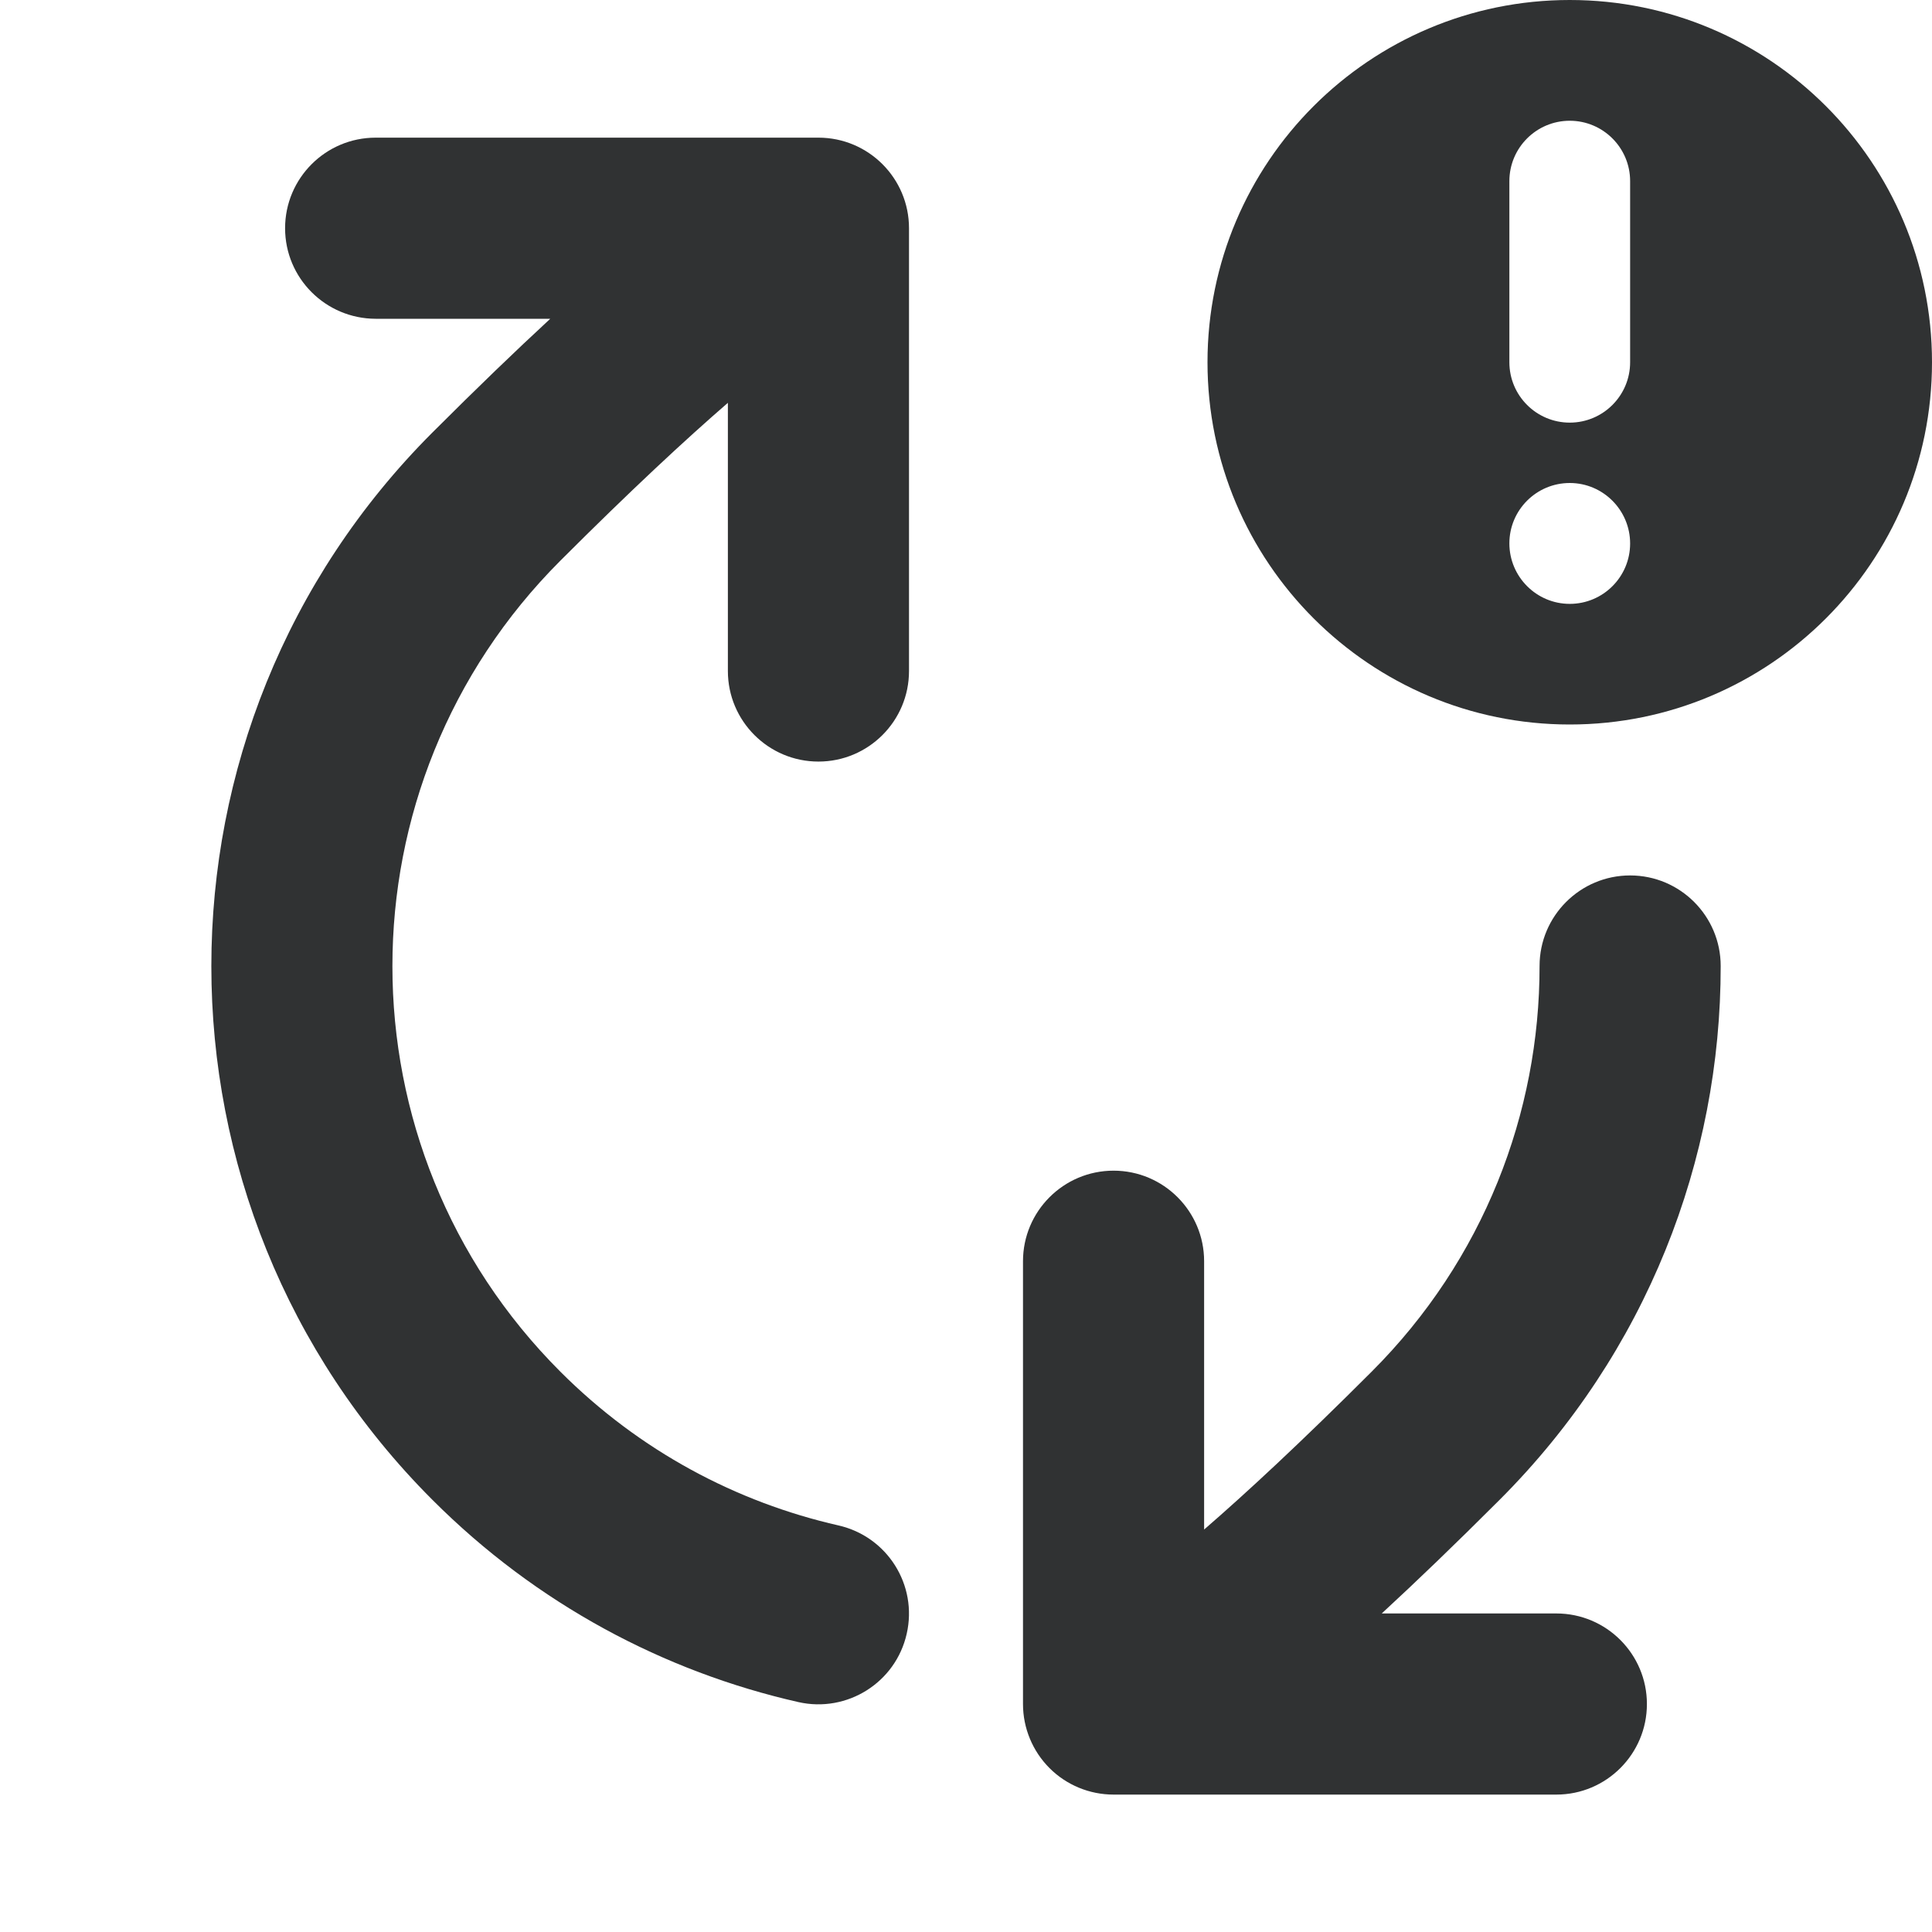<svg width="16" height="16" viewBox="0 0 16 16" fill="none" xmlns="http://www.w3.org/2000/svg">
    <g clip-path="url(#clip0_8974_53)">
        <path
            d="M13.5 7.25C13.914 7.25 14.25 7.586 14.25 8C14.251 9.6 13.64 11.2 12.419 12.421C12.051 12.789 11.727 13.1 11.443 13.362H12.889C13.303 13.362 13.639 13.698 13.639 14.112C13.639 14.526 13.303 14.862 12.889 14.862H9.222C9.023 14.862 8.832 14.783 8.692 14.643C8.551 14.502 8.472 14.311 8.472 14.112V10.445C8.472 10.031 8.808 9.695 9.222 9.695C9.636 9.695 9.972 10.031 9.972 10.445V12.667C10.322 12.364 10.776 11.943 11.359 11.36C12.287 10.433 12.751 9.216 12.75 8C12.75 7.586 13.086 7.25 13.5 7.25Z"
            fill="#303233" />
        <path
            d="M6.778 1.14C7.192 1.14 7.528 1.476 7.528 1.89V5.557C7.528 5.971 7.192 6.307 6.778 6.307C6.364 6.307 6.028 5.971 6.028 5.557V3.336C5.678 3.639 5.224 4.06 4.641 4.643C2.786 6.498 2.786 9.505 4.641 11.36C5.299 12.018 6.1 12.441 6.944 12.633C7.348 12.725 7.601 13.126 7.509 13.53C7.418 13.934 7.016 14.187 6.612 14.096C5.501 13.844 4.444 13.285 3.581 12.421C1.14 9.98 1.14 6.023 3.581 3.582C3.949 3.214 4.273 2.902 4.557 2.64H3.111C2.697 2.639 2.361 2.304 2.361 1.89C2.361 1.476 2.697 1.14 3.111 1.14H6.778Z"
            fill="#303233" />
        <path fill-rule="evenodd" clip-rule="evenodd"
            d="M13 0C14.657 0 16 1.343 16 3C16 4.657 14.657 6 13 6C11.344 6 10 4.657 10 3C10 1.343 11.344 0 13 0ZM13 4C12.724 4 12.5 4.224 12.5 4.5C12.5 4.776 12.724 5.001 13 5.001C13.276 5.001 13.5 4.777 13.5 4.501C13.5 4.225 13.276 4 13 4ZM13 1C12.724 1 12.5 1.224 12.5 1.5V3C12.5 3.276 12.724 3.5 13 3.5C13.276 3.5 13.5 3.276 13.5 3V1.5C13.5 1.224 13.276 1 13 1Z"
            fill="#303233" />
    </g>
    <defs>
        <clipPath id="clip0_8974_53">
            <rect width="16" height="16" fill="white" />
        </clipPath>
    </defs>
</svg>
